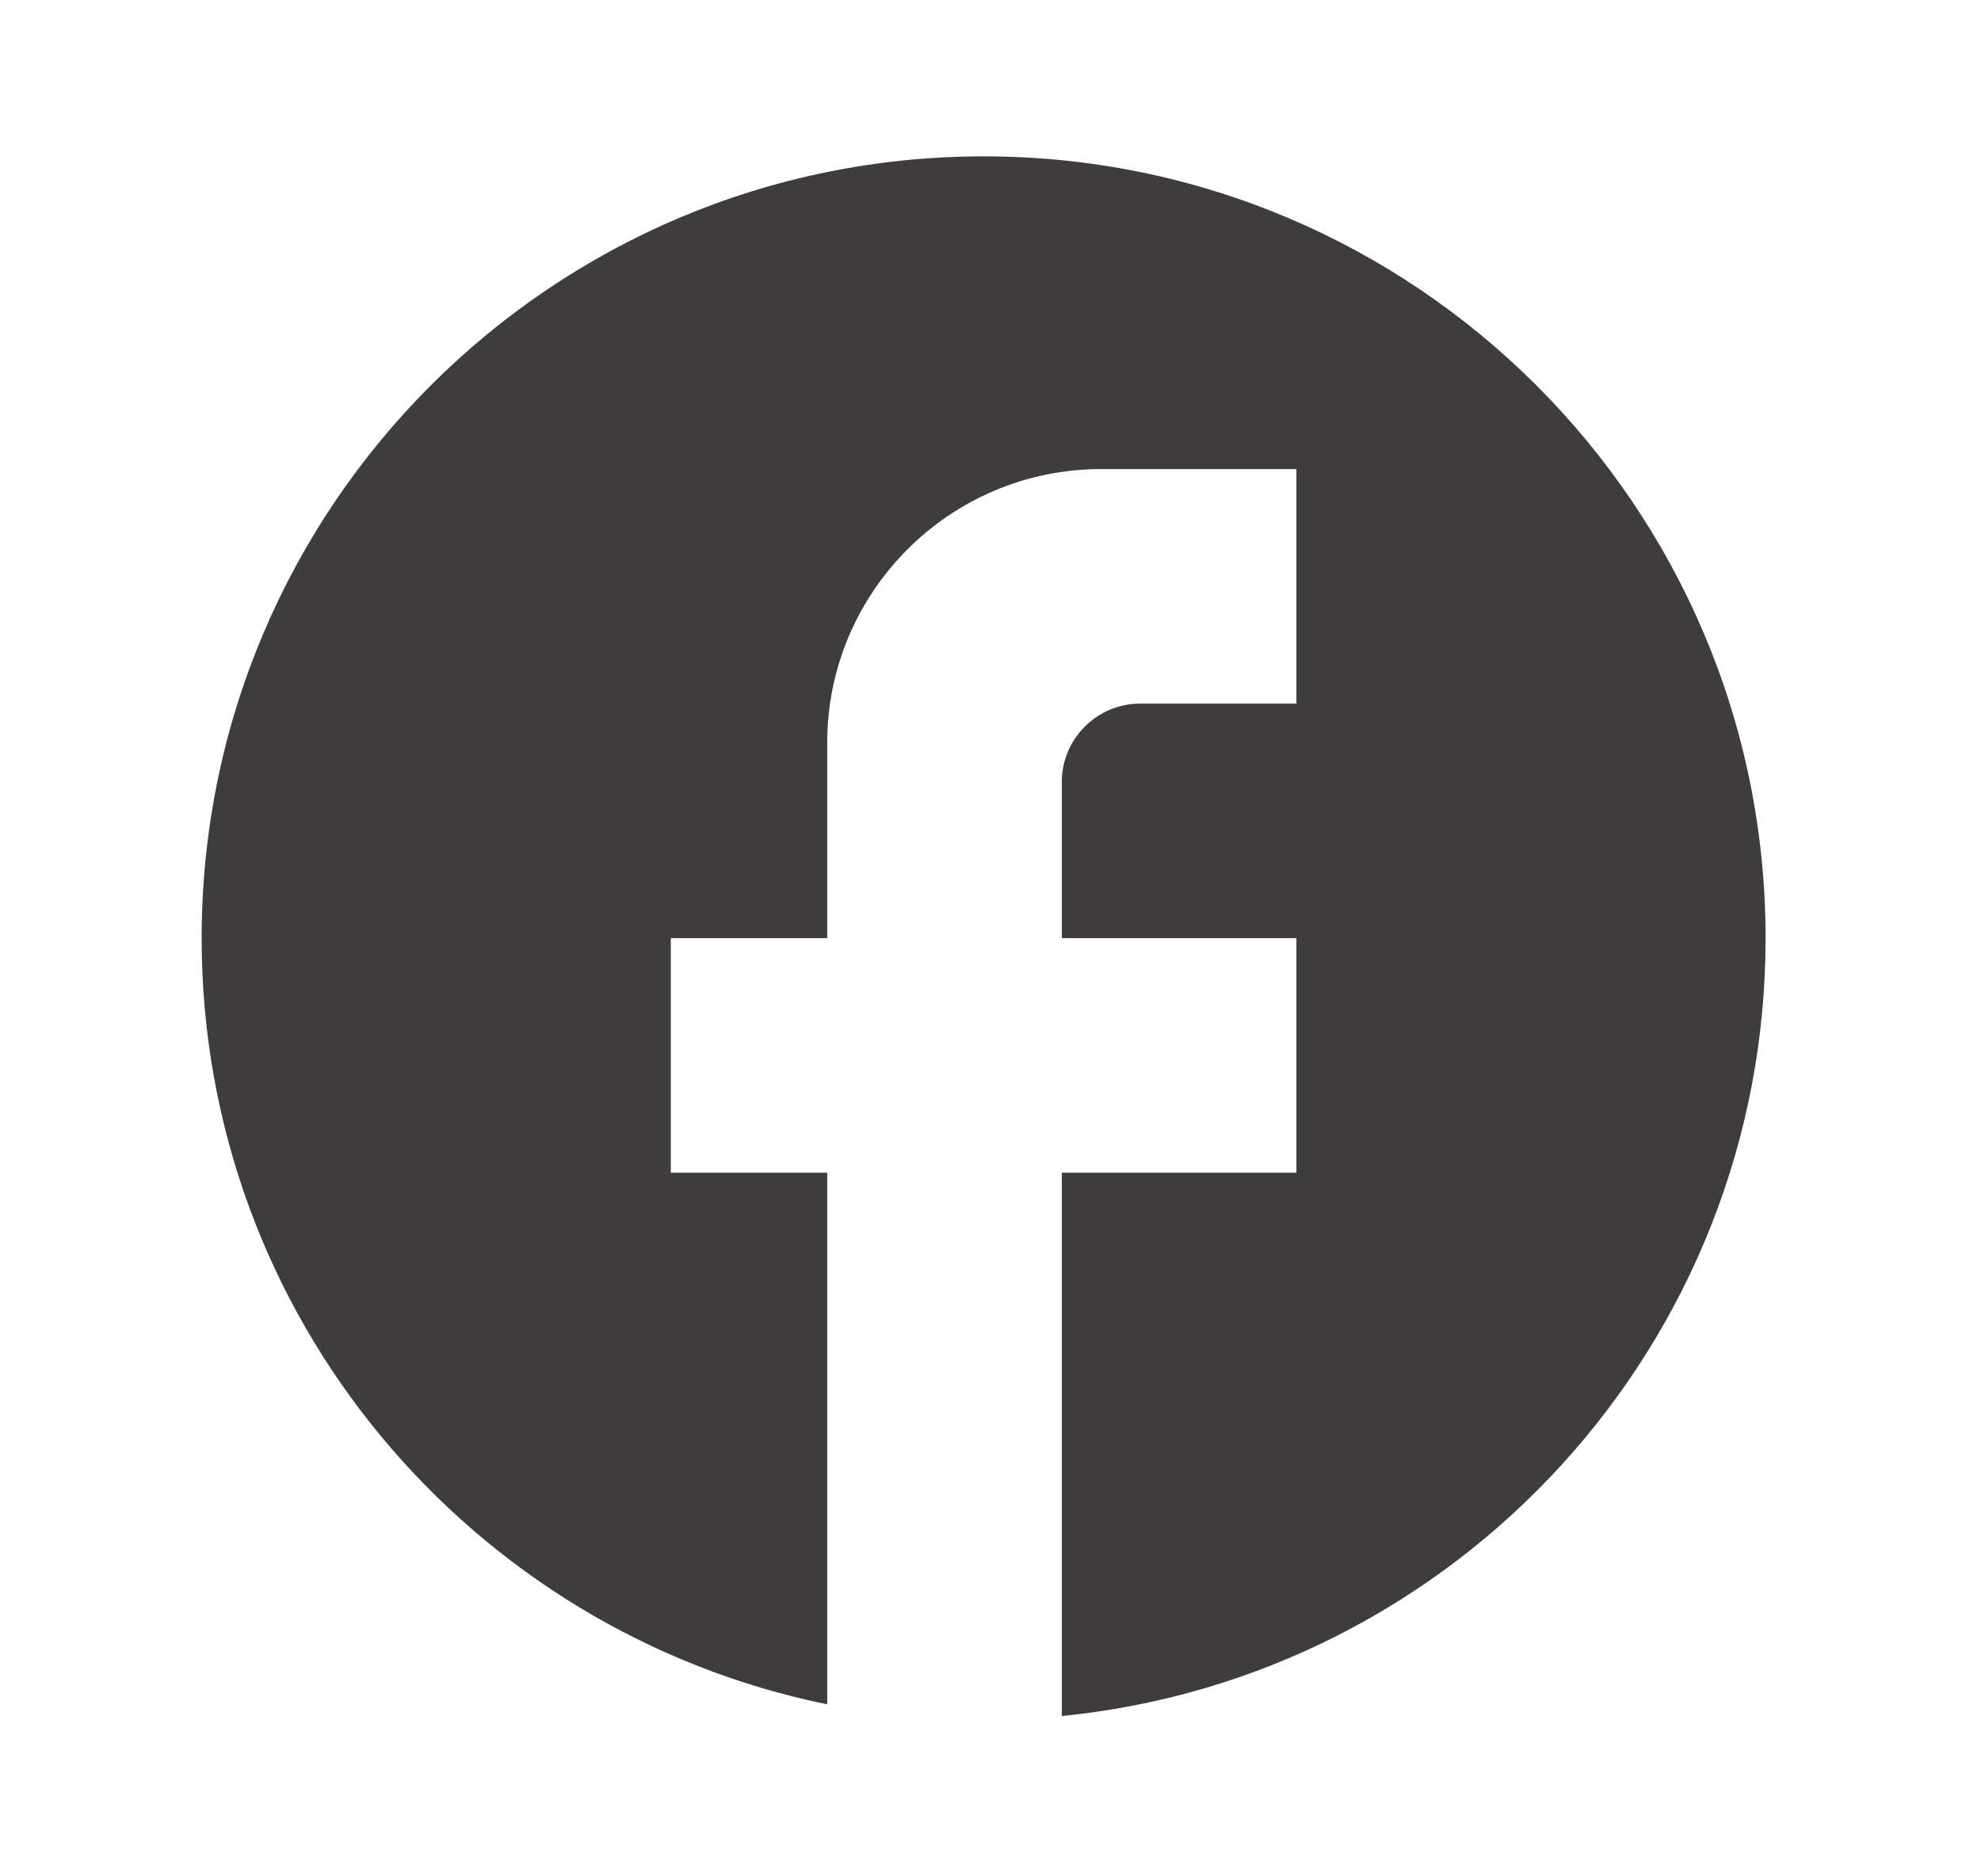 <svg width="19" height="18" viewBox="0 0 19 18" fill="none" xmlns="http://www.w3.org/2000/svg">
<path d="M16.934 9C16.934 4.86 13.574 1.5 9.434 1.5C5.294 1.5 1.934 4.86 1.934 9C1.934 12.63 4.514 15.652 7.934 16.35V11.25H6.434V9H7.934V7.125C7.934 5.678 9.112 4.5 10.559 4.5H12.434V6.75H10.934C10.522 6.75 10.184 7.088 10.184 7.5V9H12.434V11.25H10.184V16.462C13.972 16.087 16.934 12.893 16.934 9Z" fill="#3E3C3C"/>
</svg>
